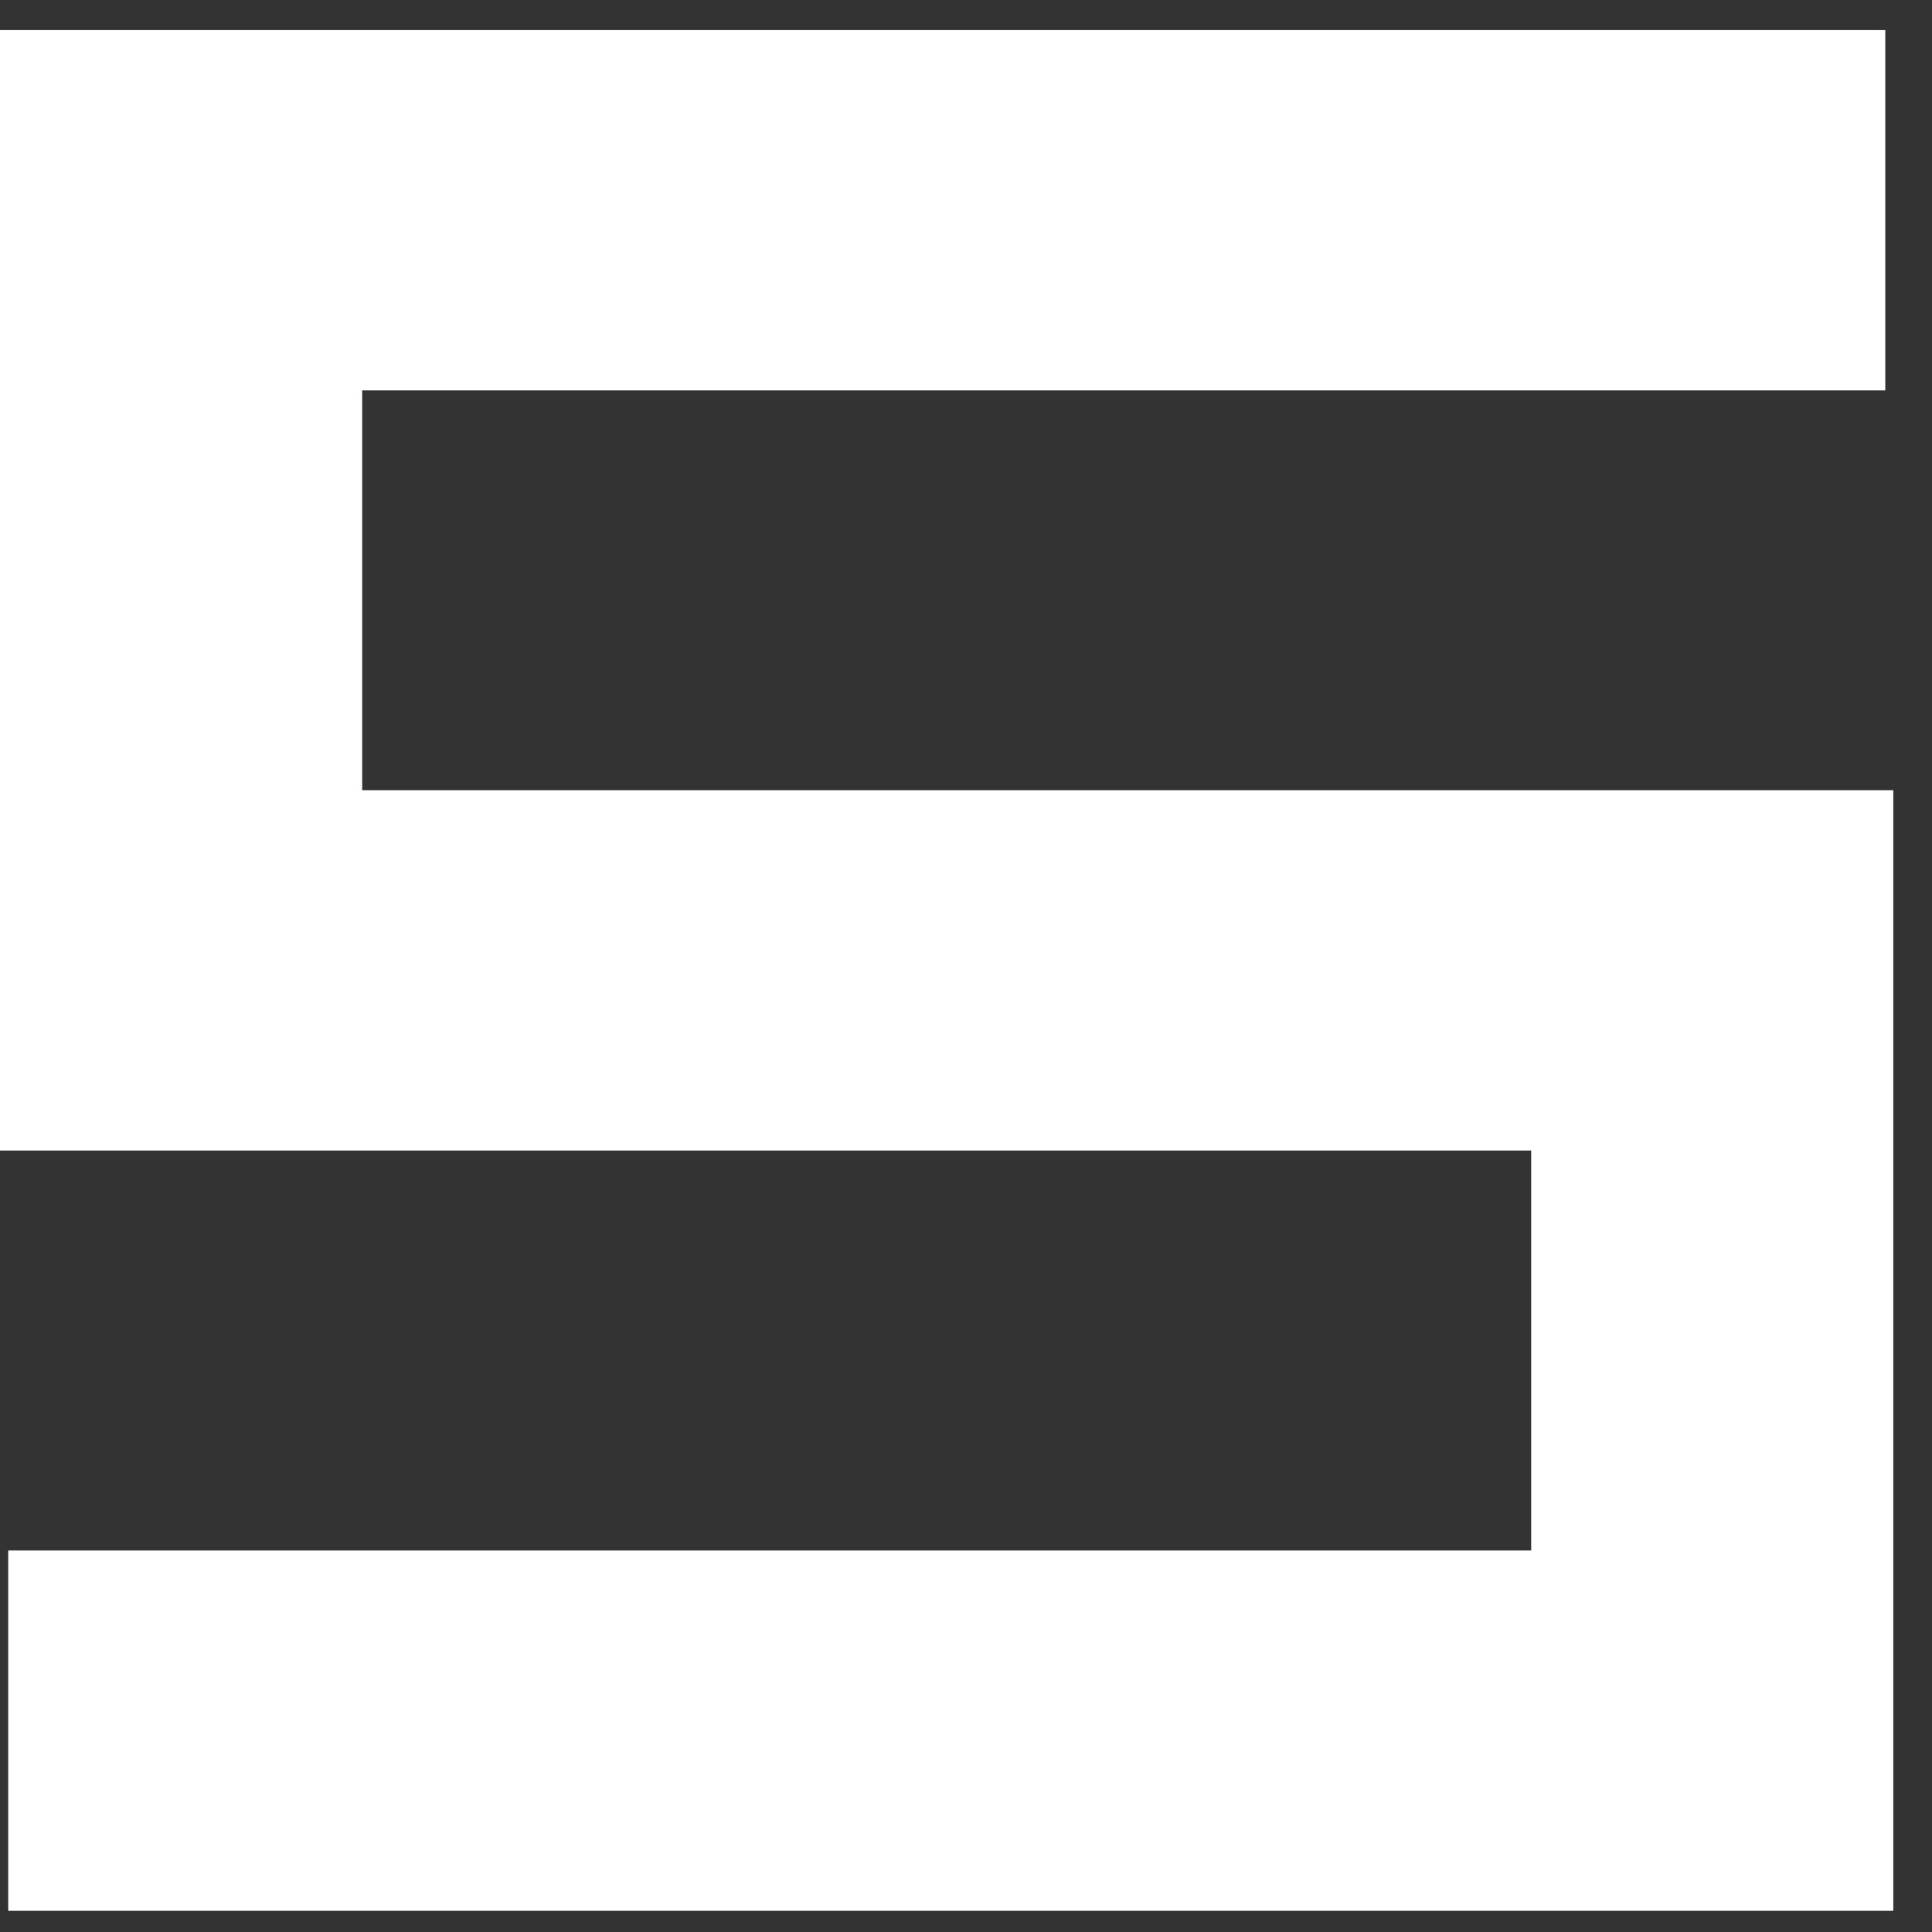<svg width="28" height="28" viewBox="0 0 28 28" fill="none" xmlns="http://www.w3.org/2000/svg">
<rect x="0" y="0" width="28" height="28" fill="#333333" stroke="none"/>
<path d="M27.439 27.693H0.119V22.471H22.191V16.674H0V0.436H27.323V5.658H5.249V11.452H27.439V27.693Z" fill="white"/>
</svg>
